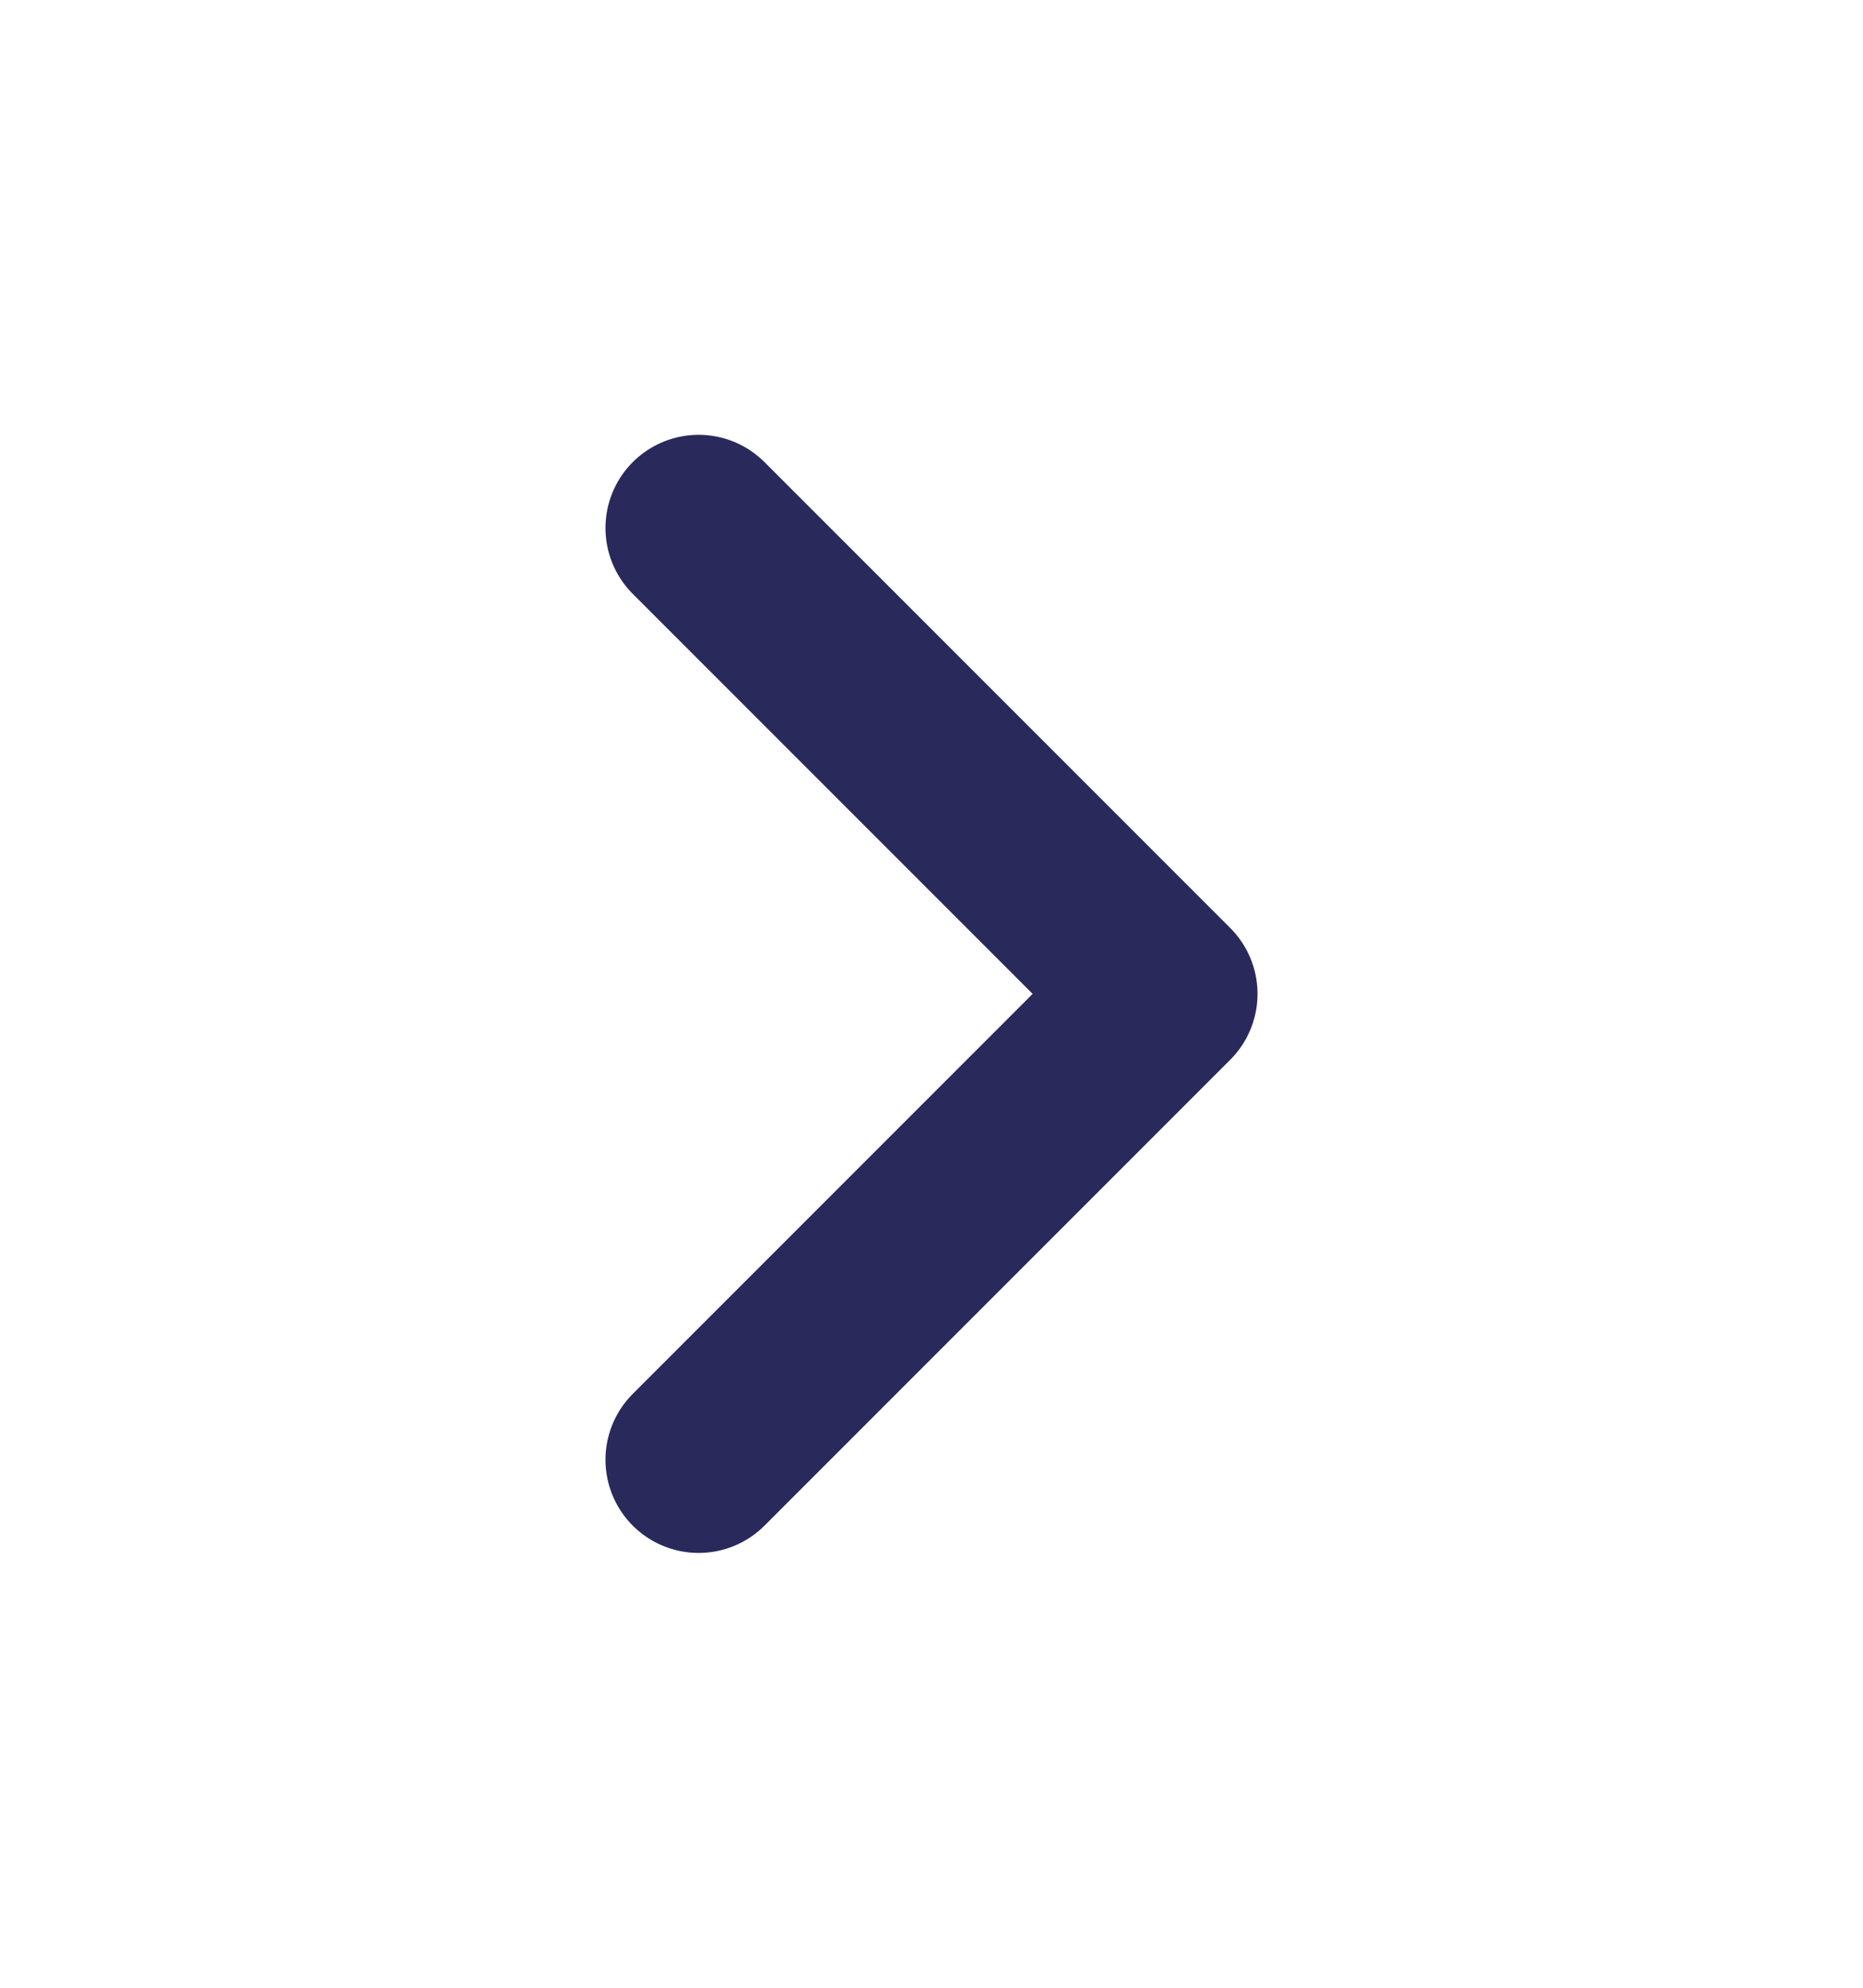 <svg width="15" height="16" viewBox="0 0 15 16" fill="none" xmlns="http://www.w3.org/2000/svg">
<g id="meteor-icons:angle-right">
<path id="Vector" d="M5.625 11.75L9.375 8L5.625 4.25" stroke="#2A295C" stroke-width="1.5" stroke-linecap="round" stroke-linejoin="round"/>
</g>
</svg>
